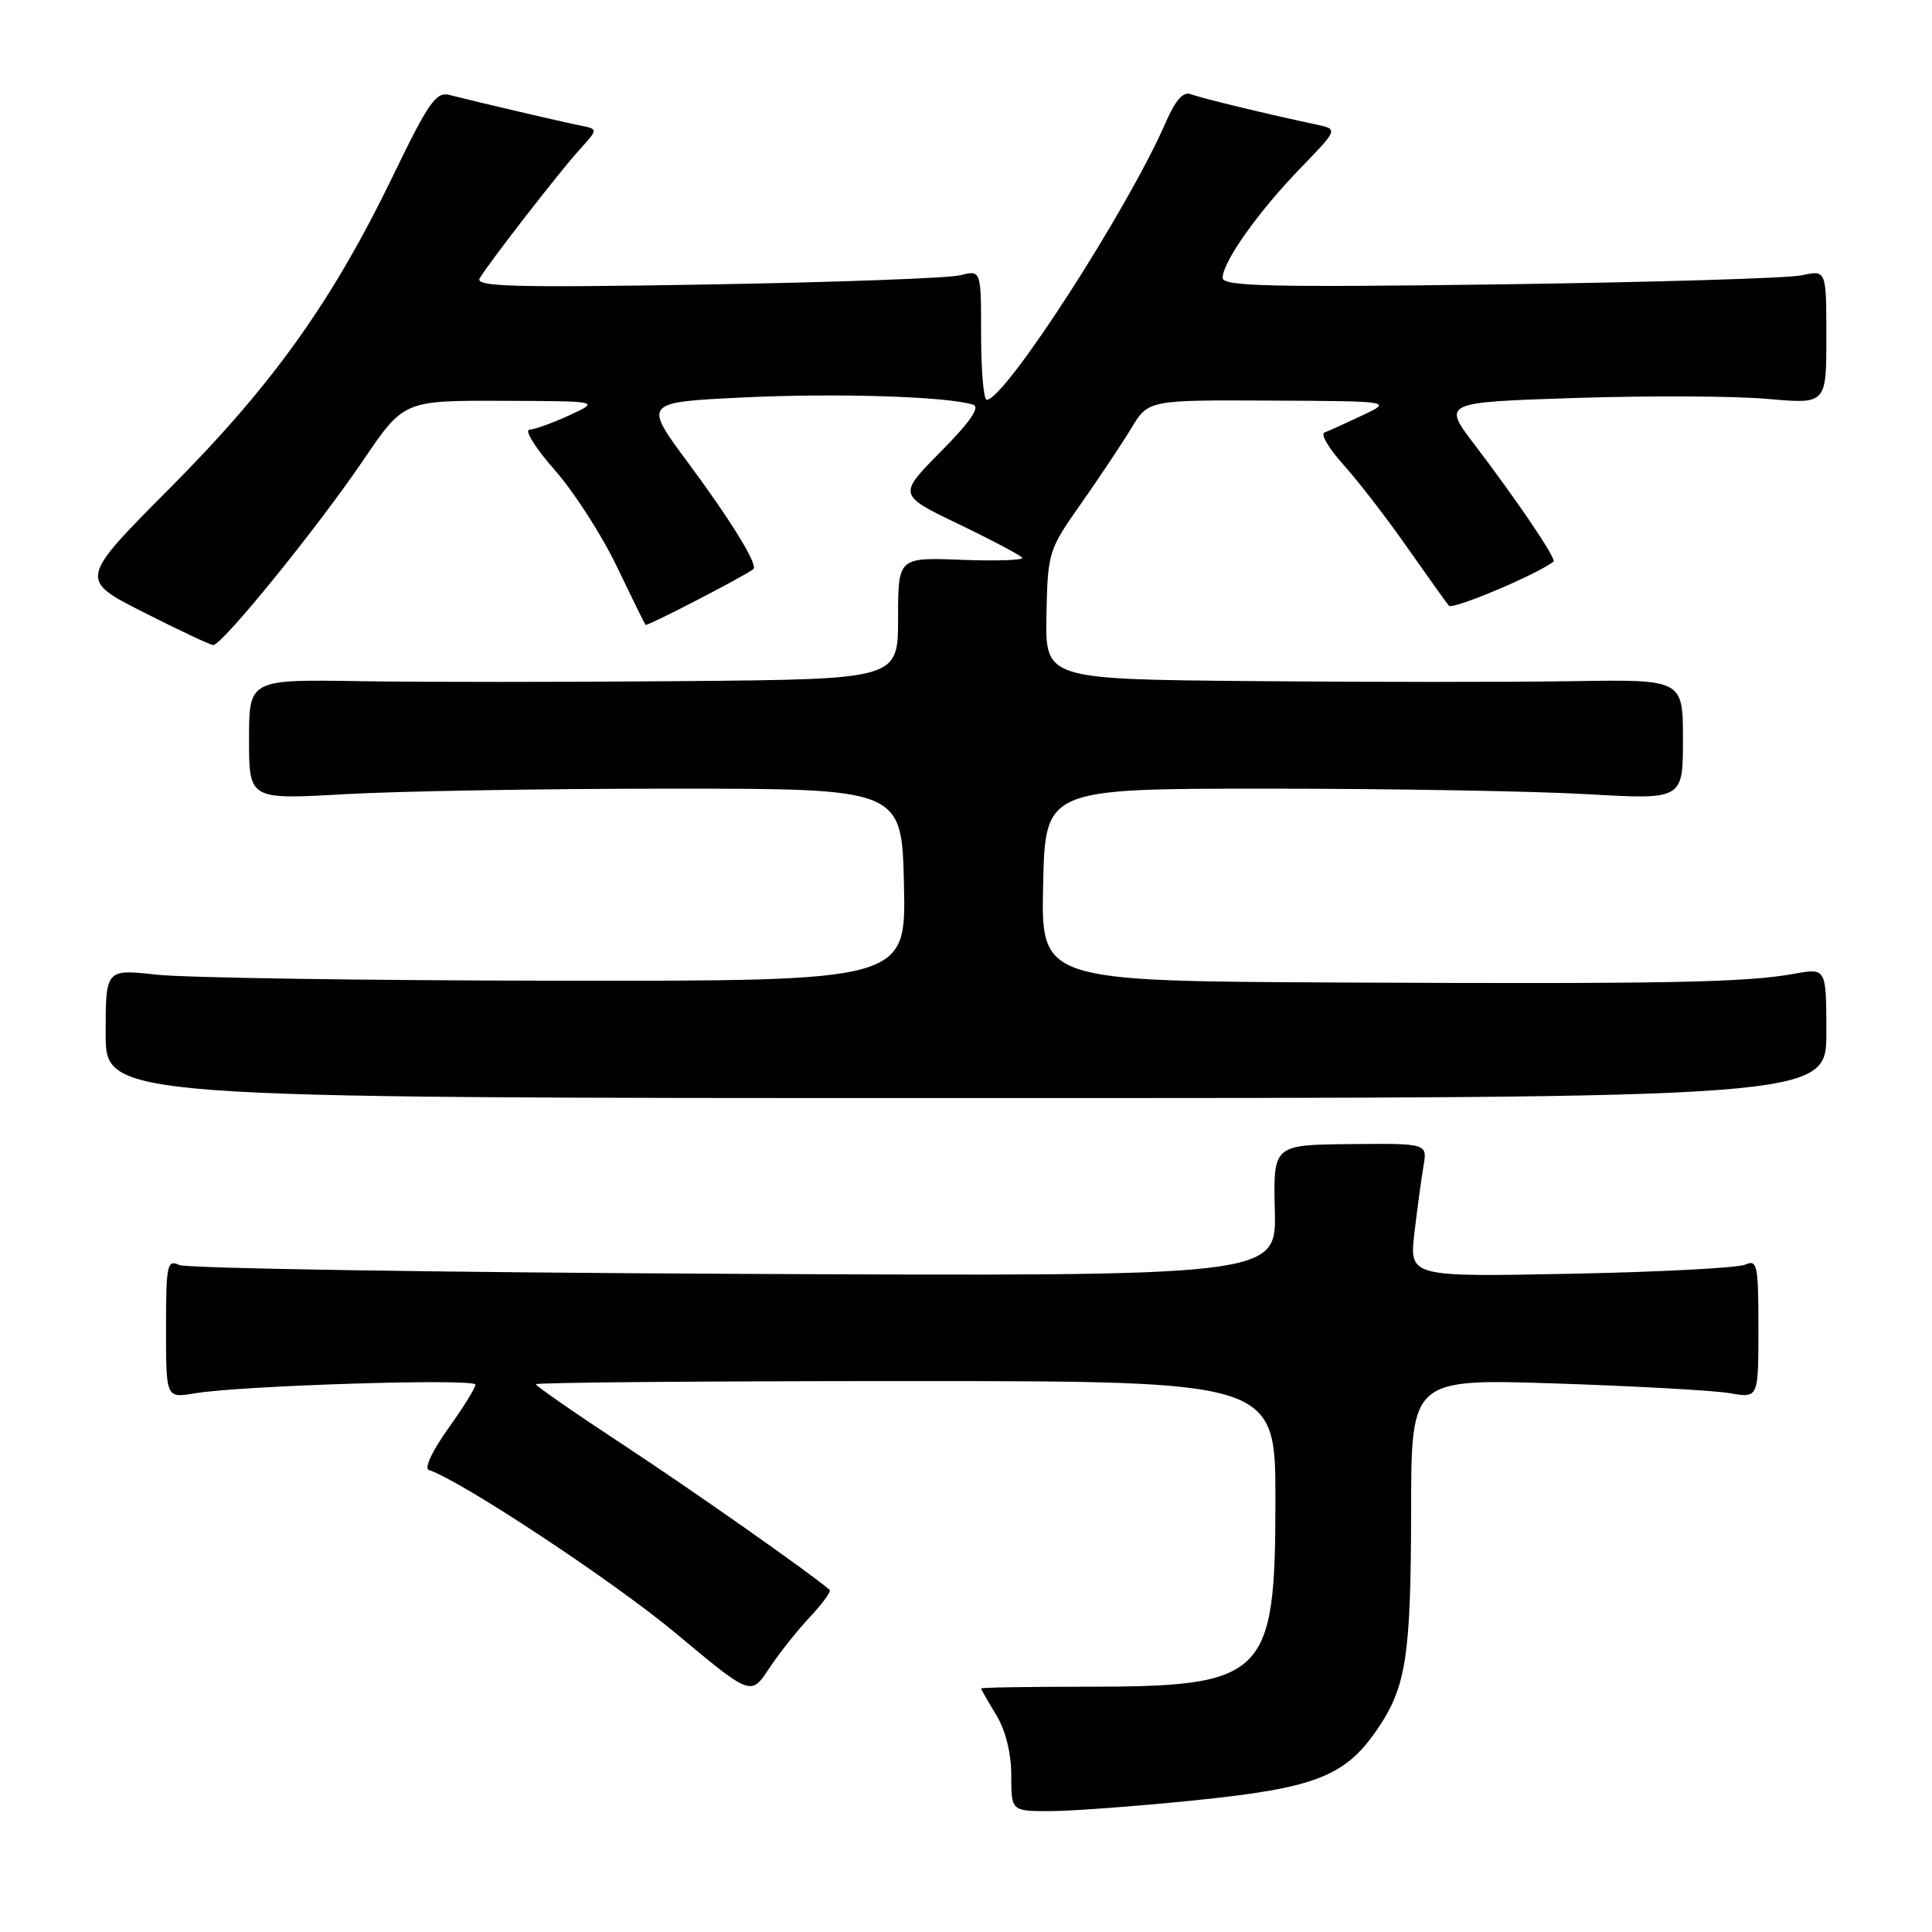 <?xml version="1.0" encoding="UTF-8" standalone="no"?>
<!DOCTYPE svg PUBLIC "-//W3C//DTD SVG 1.1//EN" "http://www.w3.org/Graphics/SVG/1.1/DTD/svg11.dtd" >
<svg xmlns="http://www.w3.org/2000/svg" xmlns:xlink="http://www.w3.org/1999/xlink" version="1.1" viewBox="0 0 256 256">
 <g >
 <path fill="currentColor"
d=" M 158.24 238.56 C 174.06 236.96 178.13 235.41 182.30 229.43 C 186.33 223.64 186.95 219.72 186.98 200.09 C 187.00 182.69 187.00 182.69 206.25 183.32 C 216.84 183.67 227.19 184.25 229.25 184.61 C 233.00 185.26 233.00 185.26 233.00 176.02 C 233.00 167.59 232.85 166.85 231.25 167.57 C 230.29 168.00 219.88 168.55 208.12 168.78 C 186.74 169.20 186.74 169.20 187.42 163.35 C 187.80 160.13 188.34 156.15 188.62 154.50 C 189.13 151.50 189.13 151.50 178.92 151.60 C 168.71 151.70 168.71 151.70 168.92 160.42 C 169.13 169.13 169.13 169.13 97.31 168.79 C 57.82 168.60 24.71 168.07 23.75 167.62 C 22.15 166.86 22.00 167.58 22.00 176.02 C 22.00 185.26 22.00 185.26 25.75 184.63 C 31.93 183.59 63.00 182.62 63.00 183.47 C 63.00 183.91 61.36 186.54 59.36 189.33 C 57.31 192.19 56.19 194.56 56.81 194.77 C 61.16 196.22 81.34 209.56 89.54 216.41 C 99.50 224.73 99.50 224.73 101.89 221.11 C 103.20 219.13 105.64 216.04 107.32 214.26 C 108.99 212.49 110.17 210.86 109.93 210.66 C 107.25 208.36 91.96 197.62 82.71 191.53 C 76.27 187.30 71.00 183.64 71.00 183.42 C 71.00 183.19 93.05 183.00 120.00 183.00 C 169.00 183.00 169.00 183.00 169.00 198.75 C 168.99 222.30 167.77 223.50 143.75 223.50 C 136.19 223.50 130.00 223.60 130.00 223.73 C 130.00 223.85 130.90 225.43 132.00 227.23 C 133.25 229.28 133.99 232.27 134.00 235.25 C 134.00 240.00 134.00 240.00 139.25 239.98 C 142.14 239.97 150.68 239.33 158.24 238.56 Z  M 242.00 136.88 C 242.00 128.26 242.00 128.26 237.75 129.03 C 231.31 130.19 221.12 130.39 177.72 130.19 C 137.94 130.00 137.94 130.00 138.22 117.25 C 138.50 104.50 138.50 104.50 168.00 104.50 C 184.22 104.50 203.24 104.83 210.25 105.23 C 223.00 105.96 223.00 105.96 223.00 97.99 C 223.00 90.02 223.00 90.02 208.25 90.26 C 200.14 90.39 181.12 90.39 166.00 90.25 C 138.50 90.00 138.50 90.00 138.66 81.50 C 138.83 73.17 138.92 72.87 143.23 66.75 C 145.65 63.31 148.65 58.81 149.90 56.75 C 152.16 53.00 152.16 53.00 168.33 53.08 C 184.50 53.16 184.50 53.16 180.50 55.05 C 178.30 56.09 176.05 57.11 175.50 57.31 C 174.95 57.51 176.08 59.44 178.02 61.59 C 179.96 63.74 183.75 68.65 186.44 72.50 C 189.14 76.35 191.63 79.84 191.99 80.26 C 192.47 80.84 203.71 76.10 205.85 74.41 C 206.27 74.08 201.10 66.42 195.38 58.91 C 191.12 53.31 191.12 53.31 208.81 52.73 C 218.54 52.42 229.99 52.47 234.25 52.86 C 242.00 53.55 242.00 53.55 242.00 44.66 C 242.00 35.77 242.00 35.77 238.75 36.48 C 236.96 36.87 218.96 37.40 198.75 37.68 C 168.29 38.09 162.00 37.94 162.00 36.82 C 162.00 34.72 166.74 28.04 172.29 22.31 C 177.32 17.12 177.32 17.12 174.41 16.50 C 167.98 15.14 159.22 13.02 157.82 12.49 C 156.79 12.09 155.78 13.21 154.47 16.21 C 149.47 27.71 133.21 52.91 130.75 52.98 C 130.34 52.99 130.00 49.12 130.00 44.38 C 130.00 35.77 130.00 35.77 127.25 36.47 C 125.74 36.86 110.61 37.41 93.62 37.70 C 67.79 38.13 62.88 37.99 63.57 36.86 C 64.95 34.59 74.20 22.68 76.82 19.80 C 79.27 17.11 79.27 17.11 76.89 16.63 C 74.59 16.18 63.65 13.62 59.50 12.57 C 57.79 12.13 56.72 13.68 52.20 23.04 C 44.09 39.85 36.19 50.93 22.55 64.64 C 10.47 76.79 10.47 76.79 18.98 81.11 C 23.67 83.49 27.84 85.45 28.25 85.47 C 29.41 85.52 42.00 70.01 48.08 61.06 C 53.50 53.07 53.50 53.07 66.50 53.11 C 79.50 53.15 79.50 53.15 75.50 55.00 C 73.30 56.02 70.90 56.89 70.17 56.93 C 69.44 56.97 70.93 59.36 73.48 62.25 C 76.03 65.14 79.73 70.88 81.70 75.00 C 83.68 79.12 85.40 82.63 85.53 82.80 C 85.71 83.03 98.30 76.53 99.82 75.42 C 100.51 74.92 96.89 69.02 91.18 61.32 C 85.23 53.30 85.23 53.30 98.58 52.66 C 110.88 52.07 125.50 52.53 128.93 53.62 C 129.92 53.93 128.59 55.87 124.67 59.83 C 118.98 65.58 118.98 65.58 127.03 69.45 C 131.46 71.58 135.25 73.59 135.45 73.91 C 135.65 74.23 132.03 74.35 127.41 74.18 C 119.00 73.85 119.00 73.85 119.00 81.93 C 119.00 90.00 119.00 90.00 90.75 90.25 C 75.21 90.39 55.86 90.39 47.75 90.26 C 33.00 90.02 33.00 90.02 33.00 97.99 C 33.00 105.96 33.00 105.96 45.75 105.23 C 52.76 104.83 72.22 104.50 89.00 104.50 C 119.50 104.50 119.50 104.50 119.78 117.25 C 120.06 130.00 120.06 130.00 73.78 129.95 C 48.33 129.92 24.46 129.56 20.75 129.15 C 14.00 128.40 14.00 128.40 14.00 136.95 C 14.00 145.50 14.00 145.50 128.00 145.50 C 242.00 145.50 242.00 145.50 242.00 136.88 Z "/>
</g>
</svg>